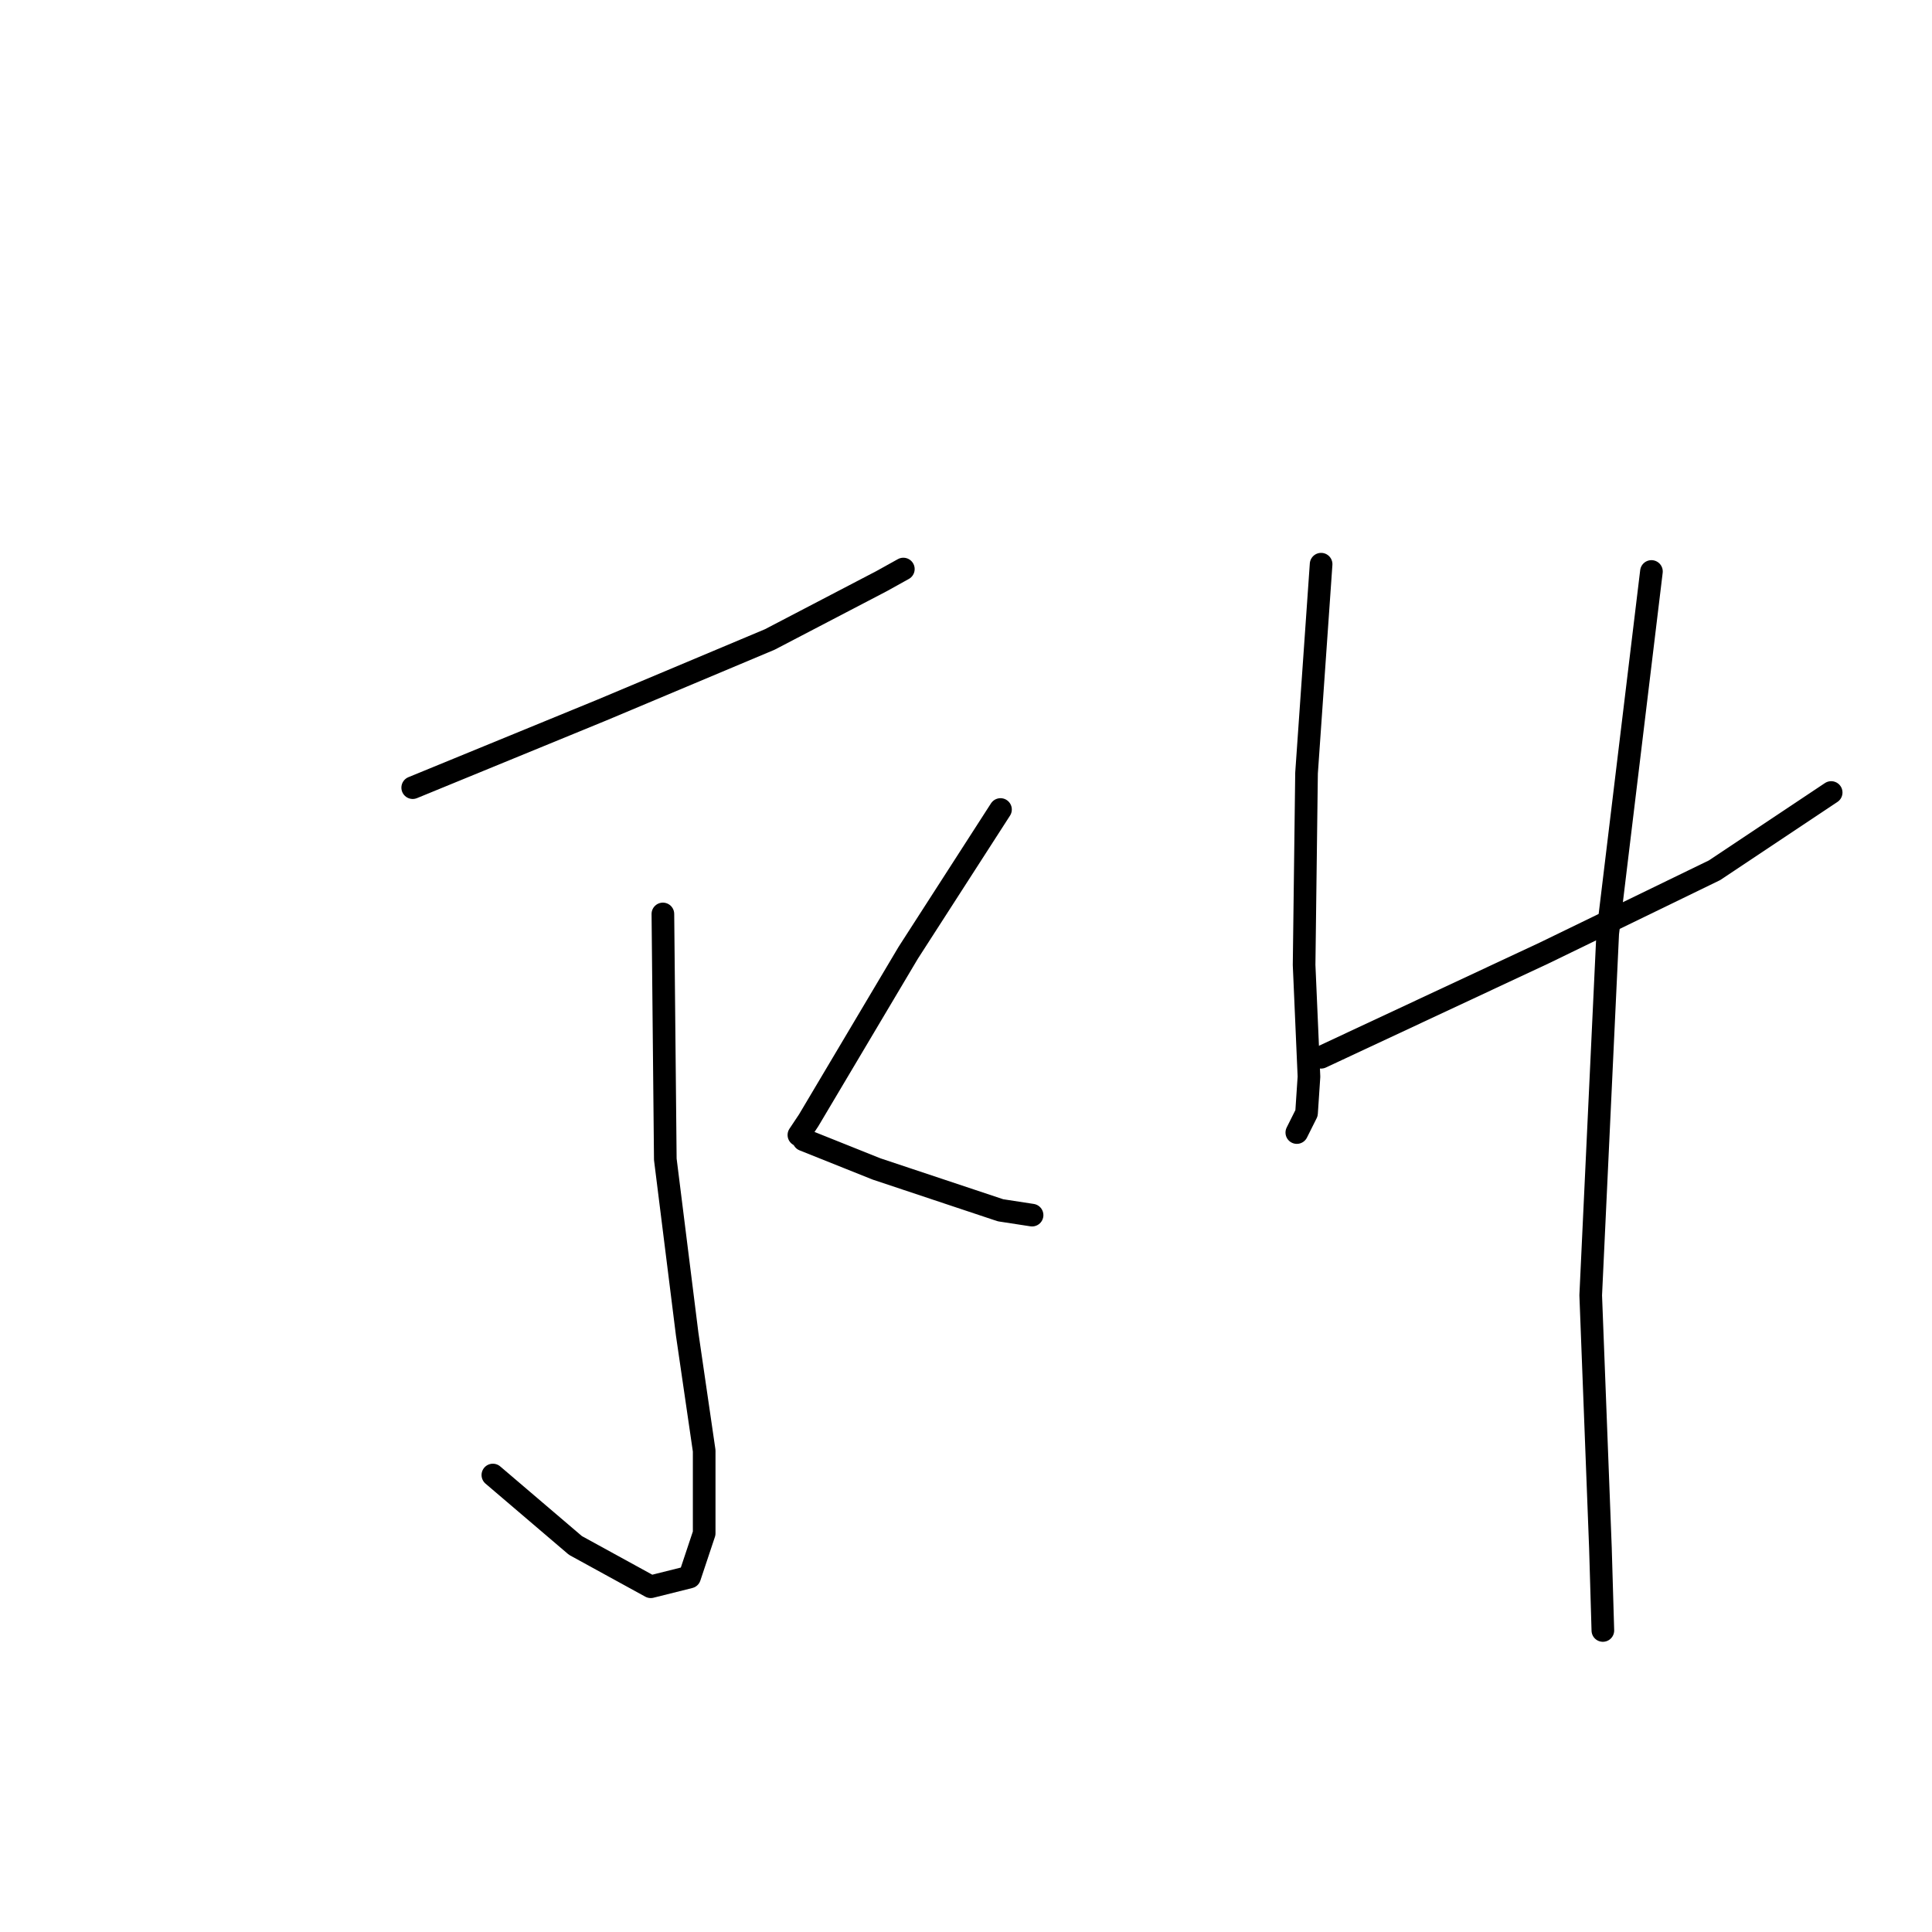 <?xml version="1.0" standalone="no"?>
    <svg width="256" height="256" xmlns="http://www.w3.org/2000/svg" version="1.1">
    <polyline stroke="black" stroke-width="3" stroke-linecap="round" fill="transparent" stroke-linejoin="round" points="54.686 104.368 79.79 94.069 101.996 84.735 116.801 77.011 119.698 75.402 119.698 75.402 " />
        <polyline stroke="black" stroke-width="3" stroke-linecap="round" fill="transparent" stroke-linejoin="round" points="87.836 121.103 88.157 153.609 91.054 176.781 93.307 192.23 93.307 203.172 91.376 208.965 86.226 210.253 76.249 204.781 65.307 195.448 65.307 195.448 " />
        <polyline stroke="black" stroke-width="3" stroke-linecap="round" fill="transparent" stroke-linejoin="round" points="45.996 159.402 " />
        <polyline stroke="black" stroke-width="3" stroke-linecap="round" fill="transparent" stroke-linejoin="round" points="96.847 142.666 " />
        <polyline stroke="black" stroke-width="3" stroke-linecap="round" fill="transparent" stroke-linejoin="round" points="132.571 107.264 120.341 126.253 107.146 148.459 105.858 150.391 105.858 150.391 " />
        <polyline stroke="black" stroke-width="3" stroke-linecap="round" fill="transparent" stroke-linejoin="round" points="106.502 151.034 116.157 154.896 120.019 156.184 132.571 160.367 136.755 161.011 136.755 161.011 " />
        <polyline stroke="black" stroke-width="3" stroke-linecap="round" fill="transparent" stroke-linejoin="round" points="175.054 74.758 173.123 102.437 172.801 127.862 173.445 142.666 173.123 147.494 171.835 150.069 171.835 150.069 " />
        <polyline stroke="black" stroke-width="3" stroke-linecap="round" fill="transparent" stroke-linejoin="round" points="175.054 140.092 204.663 126.253 227.192 115.31 242.64 105.011 242.64 105.011 " />
        <polyline stroke="black" stroke-width="3" stroke-linecap="round" fill="transparent" stroke-linejoin="round" points="218.824 75.724 213.031 123.678 210.778 171.632 212.065 205.103 212.387 216.046 212.387 216.046 " />
        </svg>